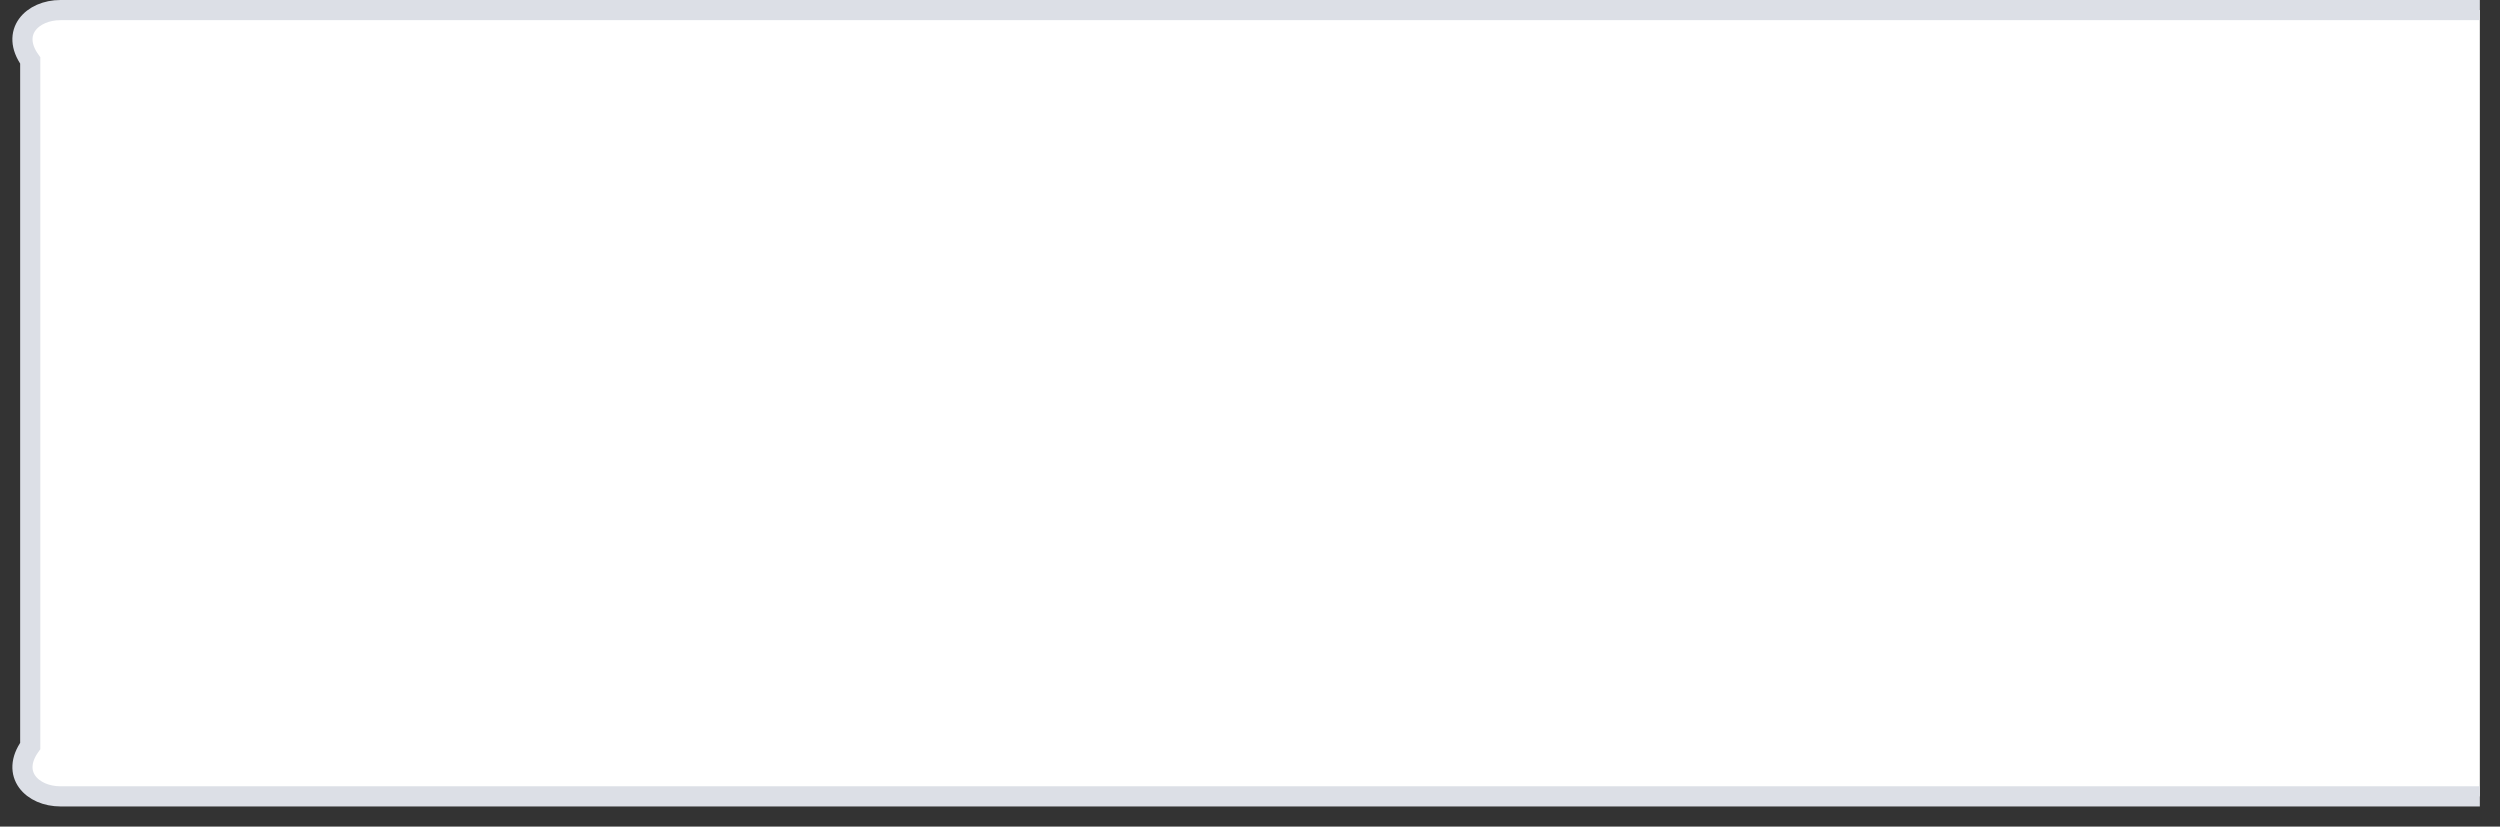 ﻿<?xml version="1.0" encoding="utf-8"?>
<svg version="1.1" xmlns:xlink="http://www.w3.org/1999/xlink" width="124px" height="41px" xmlns="http://www.w3.org/2000/svg">
  <rect width="100%" height="100%" fill="#333333" stroke="none"/>
  <g>
    <path d="M 1.5 37  L 1.5 3  C 0.5 1.6  1.6 0.5  3 0.5  L 30.431 0.5  L 123 0.5  L 123 39.5  L 3 39.5  C 1.6 39.5  0.5 38.4  1.5 37  Z " fill-rule="nonzero" fill="#ffffff" stroke="none" />
    <path d="M 123 39.5  L 3 39.5  C 1.6 39.5  0.5 38.4  1.5 37  L 1.5 3  C 0.5 1.6  1.6 0.5  3 0.5  L 30.431 0.5  L 123 0.5  " stroke-width="1" stroke="#dcdfe6" fill="none" />
  </g>
</svg>